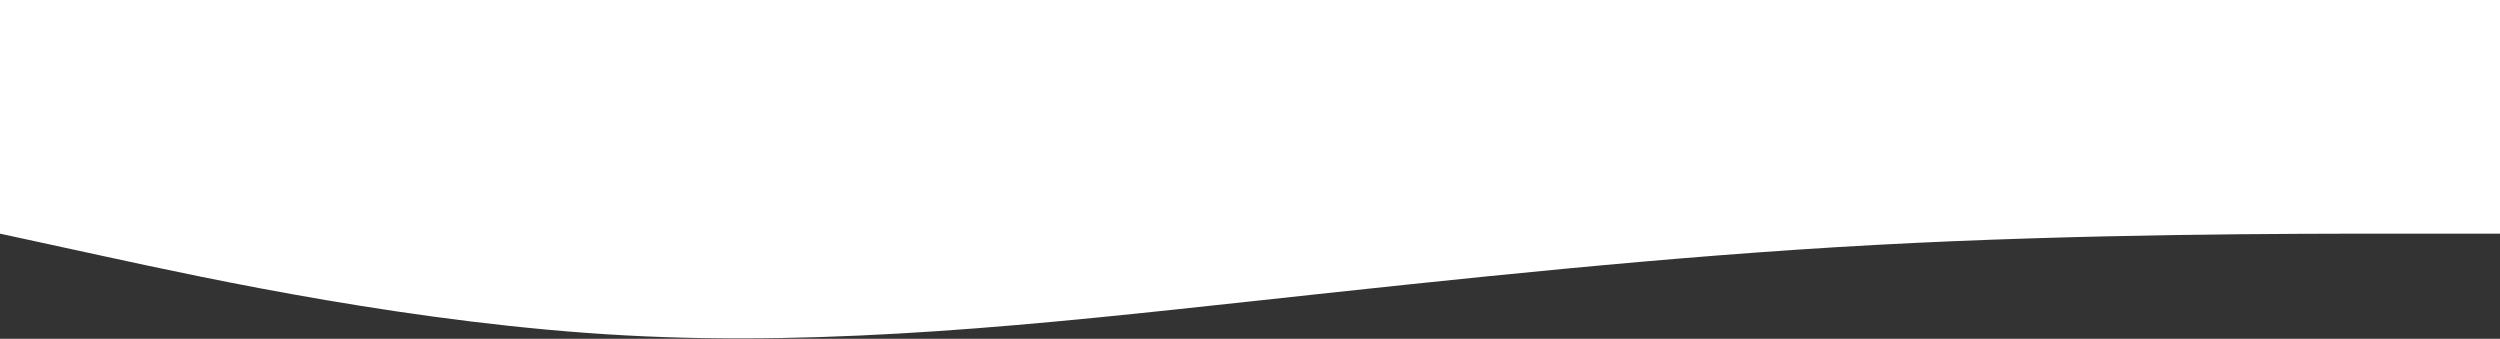 <svg width="428" height="58" viewBox="0 0 428 58" fill="none" xmlns="http://www.w3.org/2000/svg">
<rect x="0" y="0" width="428" height="58" fill="#333333" stroke="none"/>
<path fill-rule="evenodd" clip-rule="evenodd" d="M0 0L-1.52588e-05 40L17.833 43.87C35.667 47.74 71.333 55.48 107 57.415C142.667 59.349 178.333 55.48 214 51.609L214.028 51.606L214.031 51.606H214.031H214.031H214.032C249.688 47.738 285.344 43.869 321 41.935C356.667 40 392.333 40 410.167 40L427 40L428 40L428 0H0Z" fill="white"/>
</svg>
